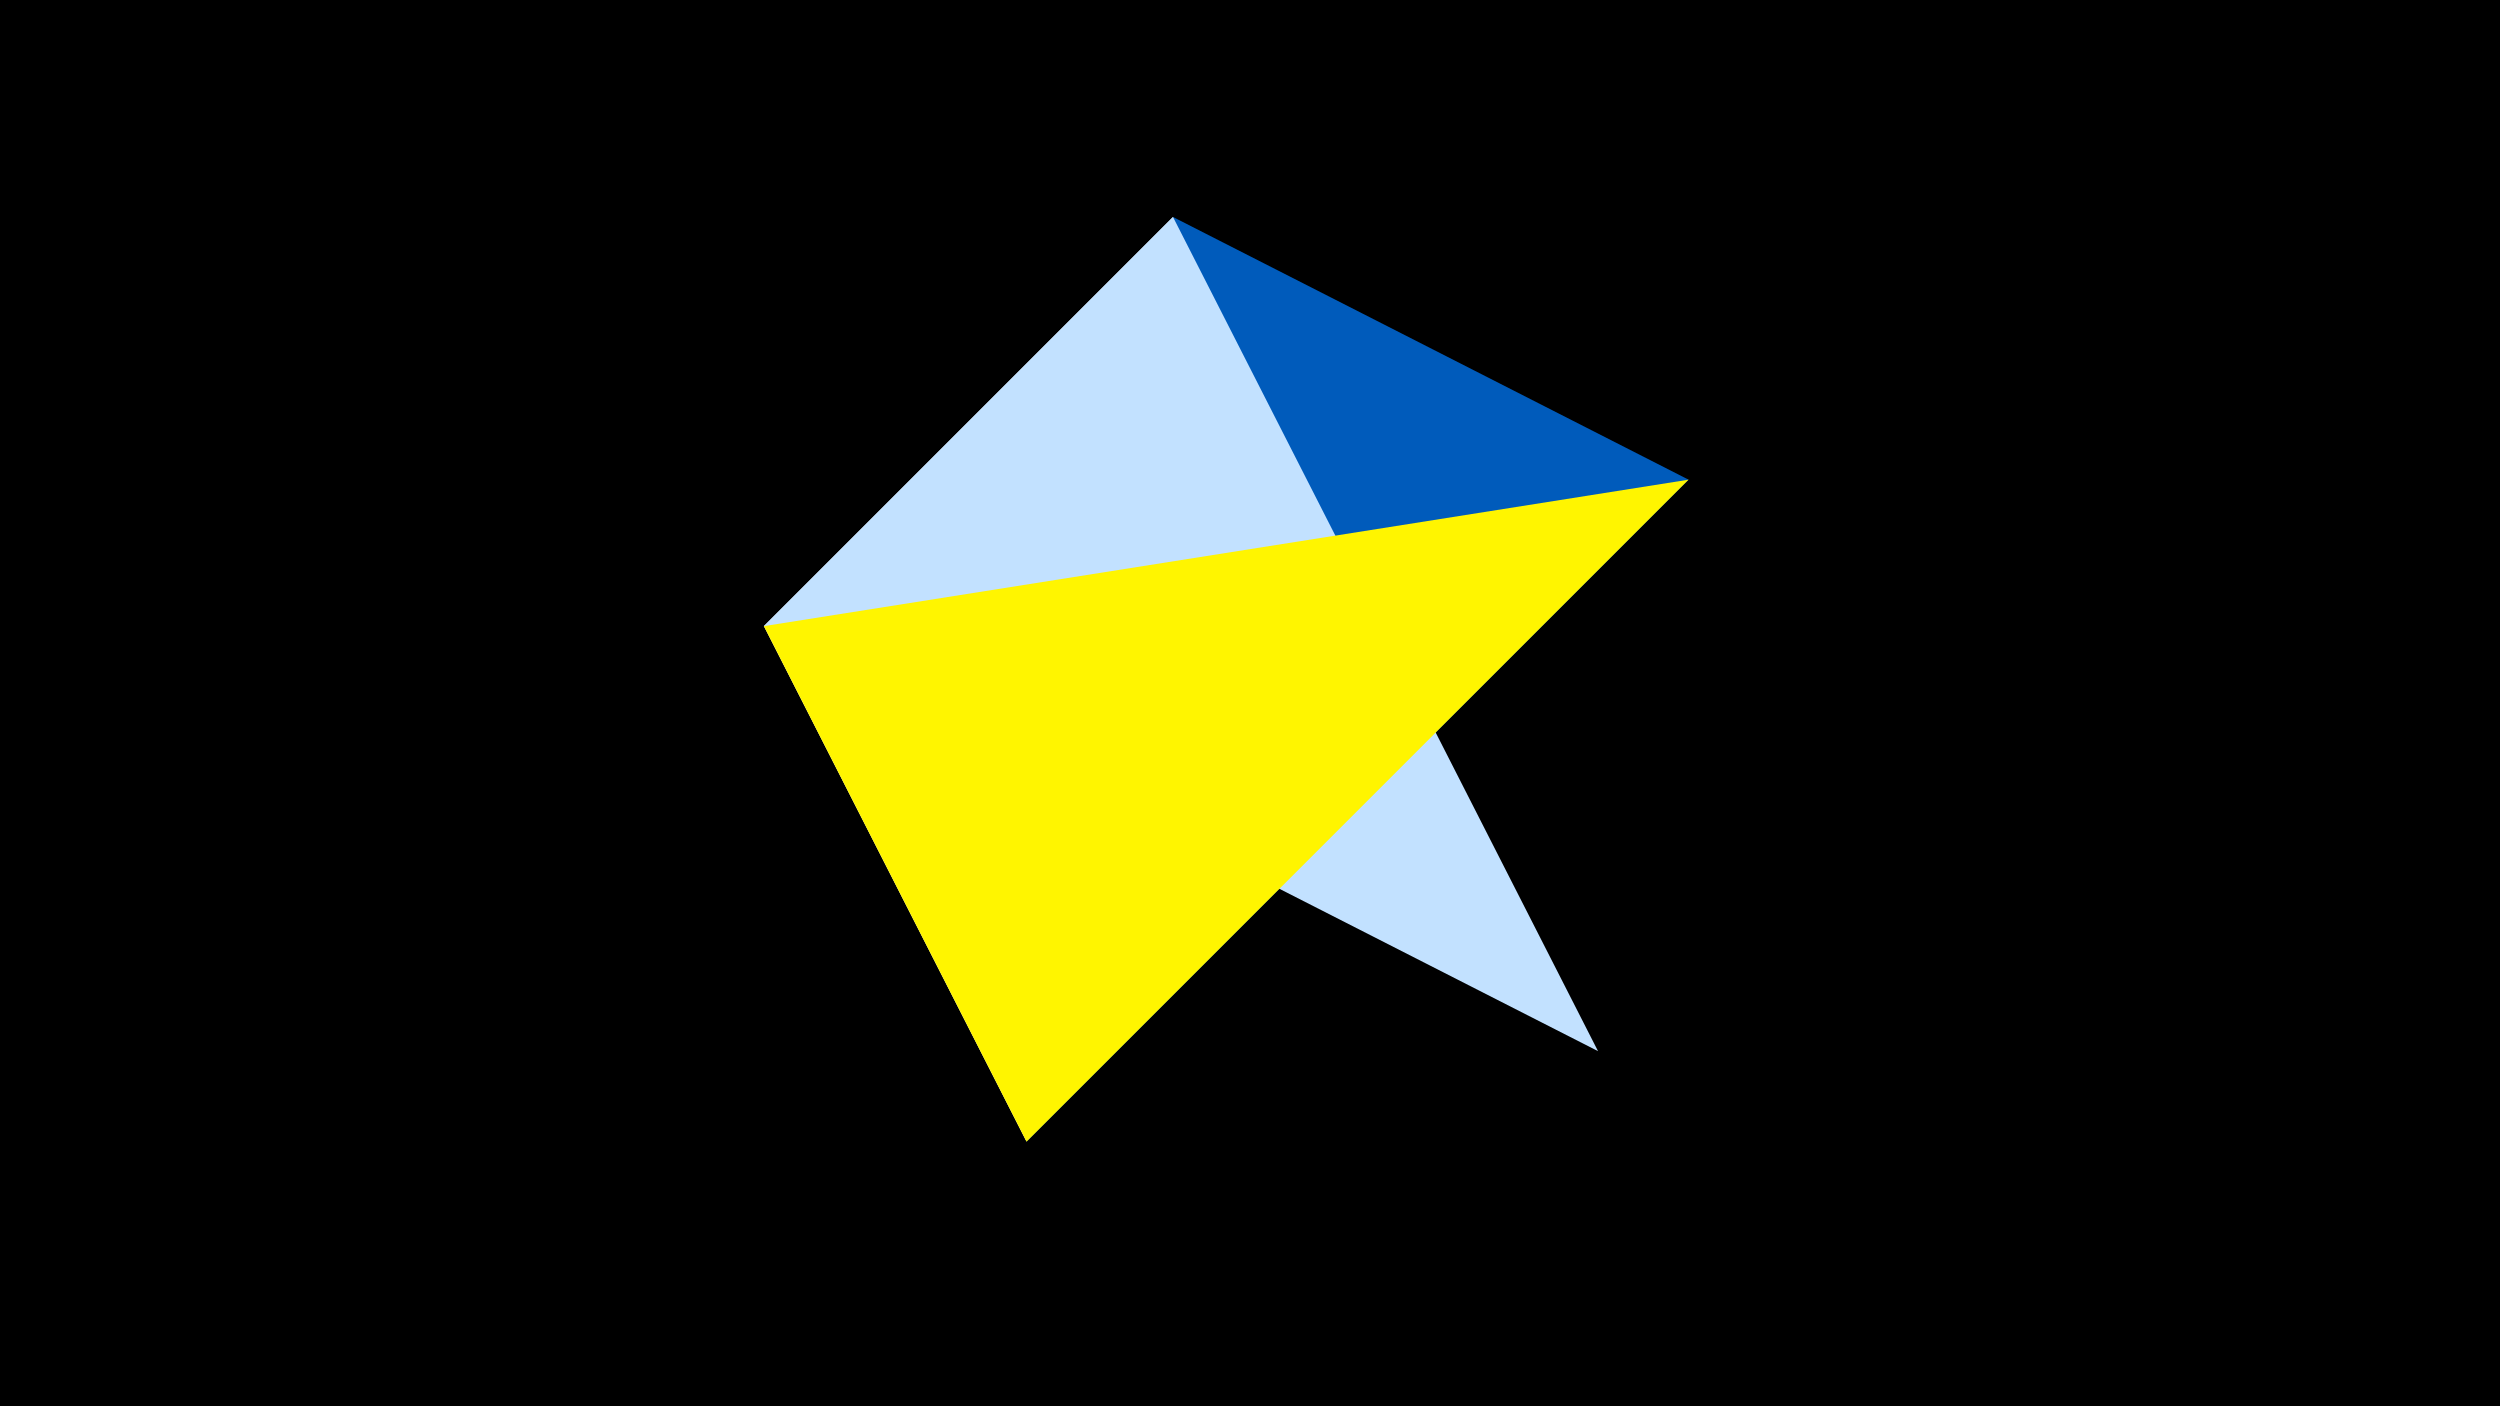 <svg width="1200" height="675" viewBox="-500 -500 1200 675" xmlns="http://www.w3.org/2000/svg"><title>juwel 19524</title><path d="M-500-500h1200v675h-1200z" fill="#000"/><path d="M-133.341,-199.458L63.042,-395.841 -7.255,48 Z" fill="#fff"/><path d="M-7.255,48L310.5,-269.755 63.042,-395.841 Z" fill="#005bbb"/><path d="M-133.341,-199.458L63.042,-395.841 267.054,4.554 Z" fill="#c2e1ff"/><path d="M-7.255,48L-133.341,-199.458 310.5,-269.755 Z" fill="#fff500"/></svg>